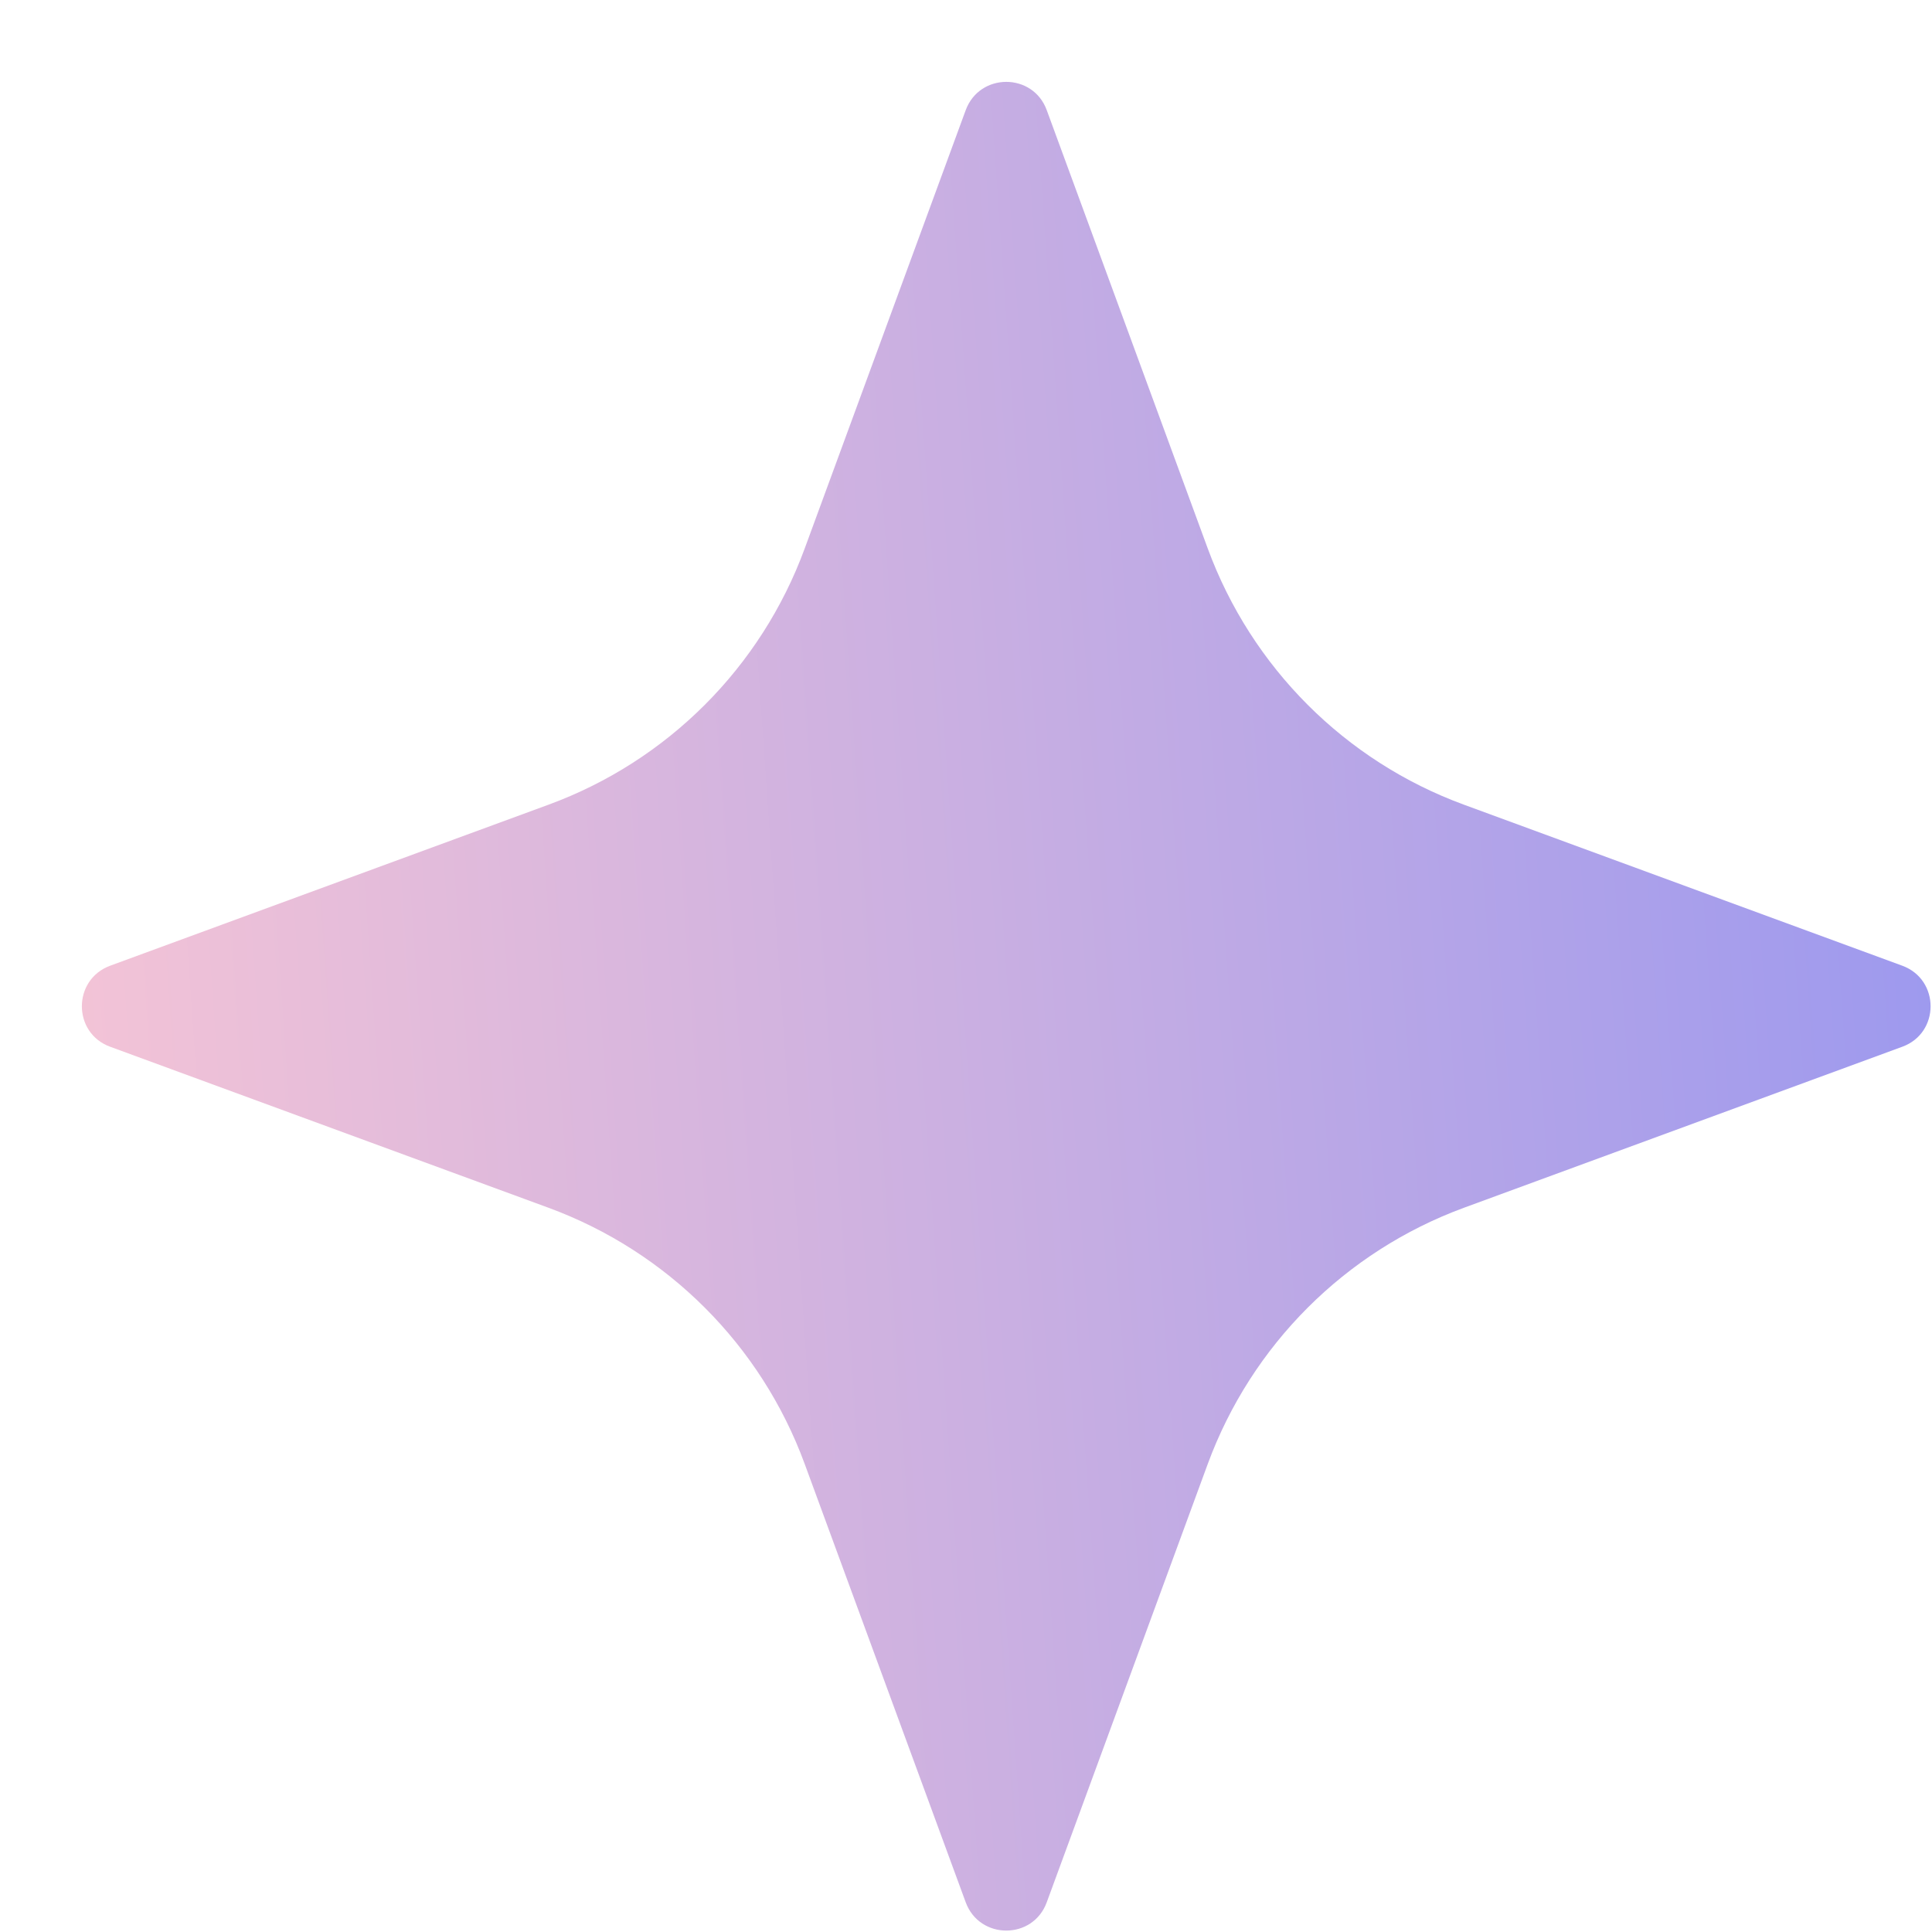<svg width="14" height="14" viewBox="0 0 14 14" fill="none" xmlns="http://www.w3.org/2000/svg">
<path d="M6.998 0.798C7.099 0.525 7.485 0.525 7.585 0.798L8.752 3.975C9.069 4.836 9.747 5.515 10.608 5.831L13.785 6.998C14.058 7.099 14.058 7.485 13.785 7.585L10.608 8.752C9.747 9.069 9.069 9.747 8.752 10.608L7.585 13.785C7.485 14.058 7.099 14.058 6.998 13.785L5.831 10.608C5.515 9.747 4.836 9.069 3.975 8.752L0.798 7.585C0.525 7.485 0.525 7.099 0.798 6.998L3.975 5.831C4.836 5.515 5.515 4.836 5.831 3.975L6.998 0.798Z" fill="url(#paint0_linear_2053_31059)"/>
<defs>
<linearGradient id="paint0_linear_2053_31059" x1="-0.304" y1="13.7" x2="15.46" y2="12.602" gradientUnits="userSpaceOnUse">
<stop stop-color="#FBC7D4"/>
<stop offset="0.54" stop-color="#C5ADE3"/>
<stop offset="1" stop-color="#9796F0"/>
</linearGradient>
</defs>
</svg>
